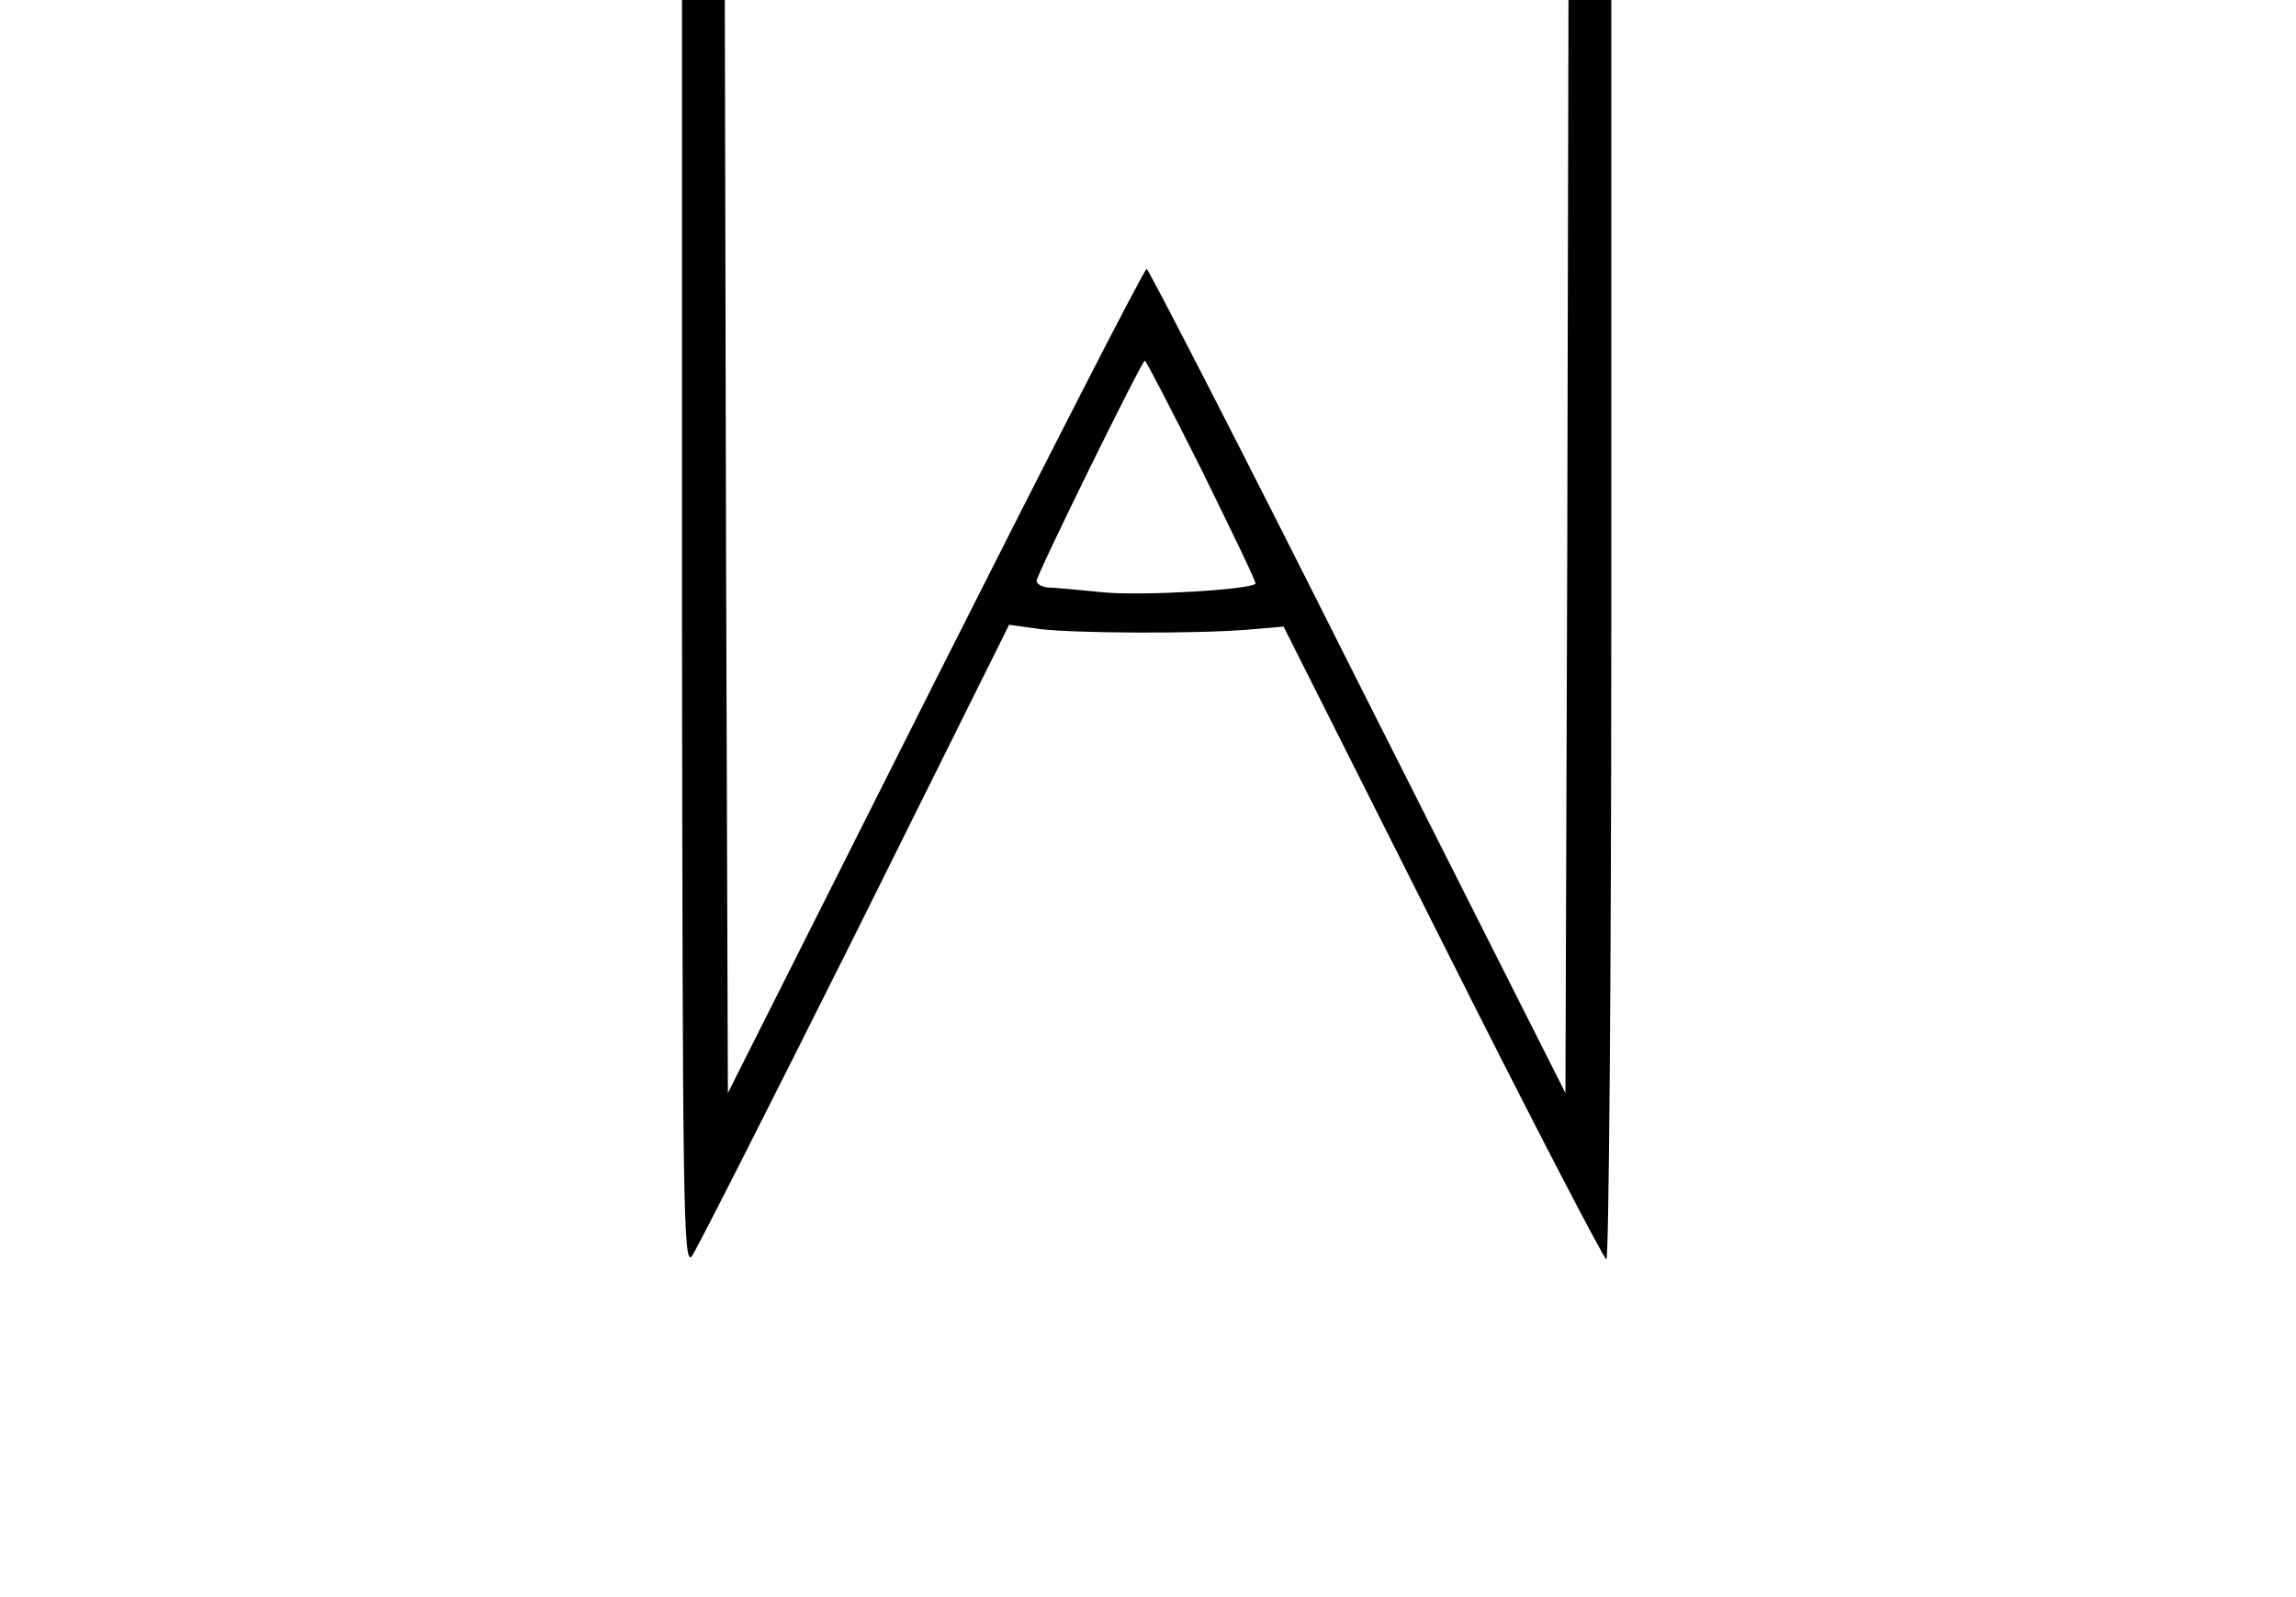 <?xml version="1.0" encoding="UTF-8"?>
<svg id="Calque_1" data-name="Calque 1" xmlns="http://www.w3.org/2000/svg" viewBox="0 0 375.56 261.3">
  <path d="m111.56,103.7c.1,92.9.2,103.6,1.6,101.8.8-1.1,12.8-24.8,26.7-52.6l25.2-50.7,5,.7c5.9.7,25.5.8,34,.1l5.9-.5,26,51.7c14.3,28.5,26.4,51.8,26.8,51.8s.8-46.4.8-103V0h-7l-.2,89.4-.3,89.4-34-67.4c-18.6-37.1-34.2-67.4-34.5-67.4-.4,0-15.9,30.3-34.6,67.4l-33.9,67.4-.3-89.4-.2-89.4h-7v103.7Zm85.1-26.6c4.9,10,8.9,18.2,8.7,18.4-1.2,1-18.7,2-24.8,1.4-4.1-.4-8.3-.8-9.2-.8-1-.1-1.8-.6-1.8-1.1,0-1,17.2-36,17.7-36,.2,0,4.4,8.1,9.4,18.1Z"/>
</svg>